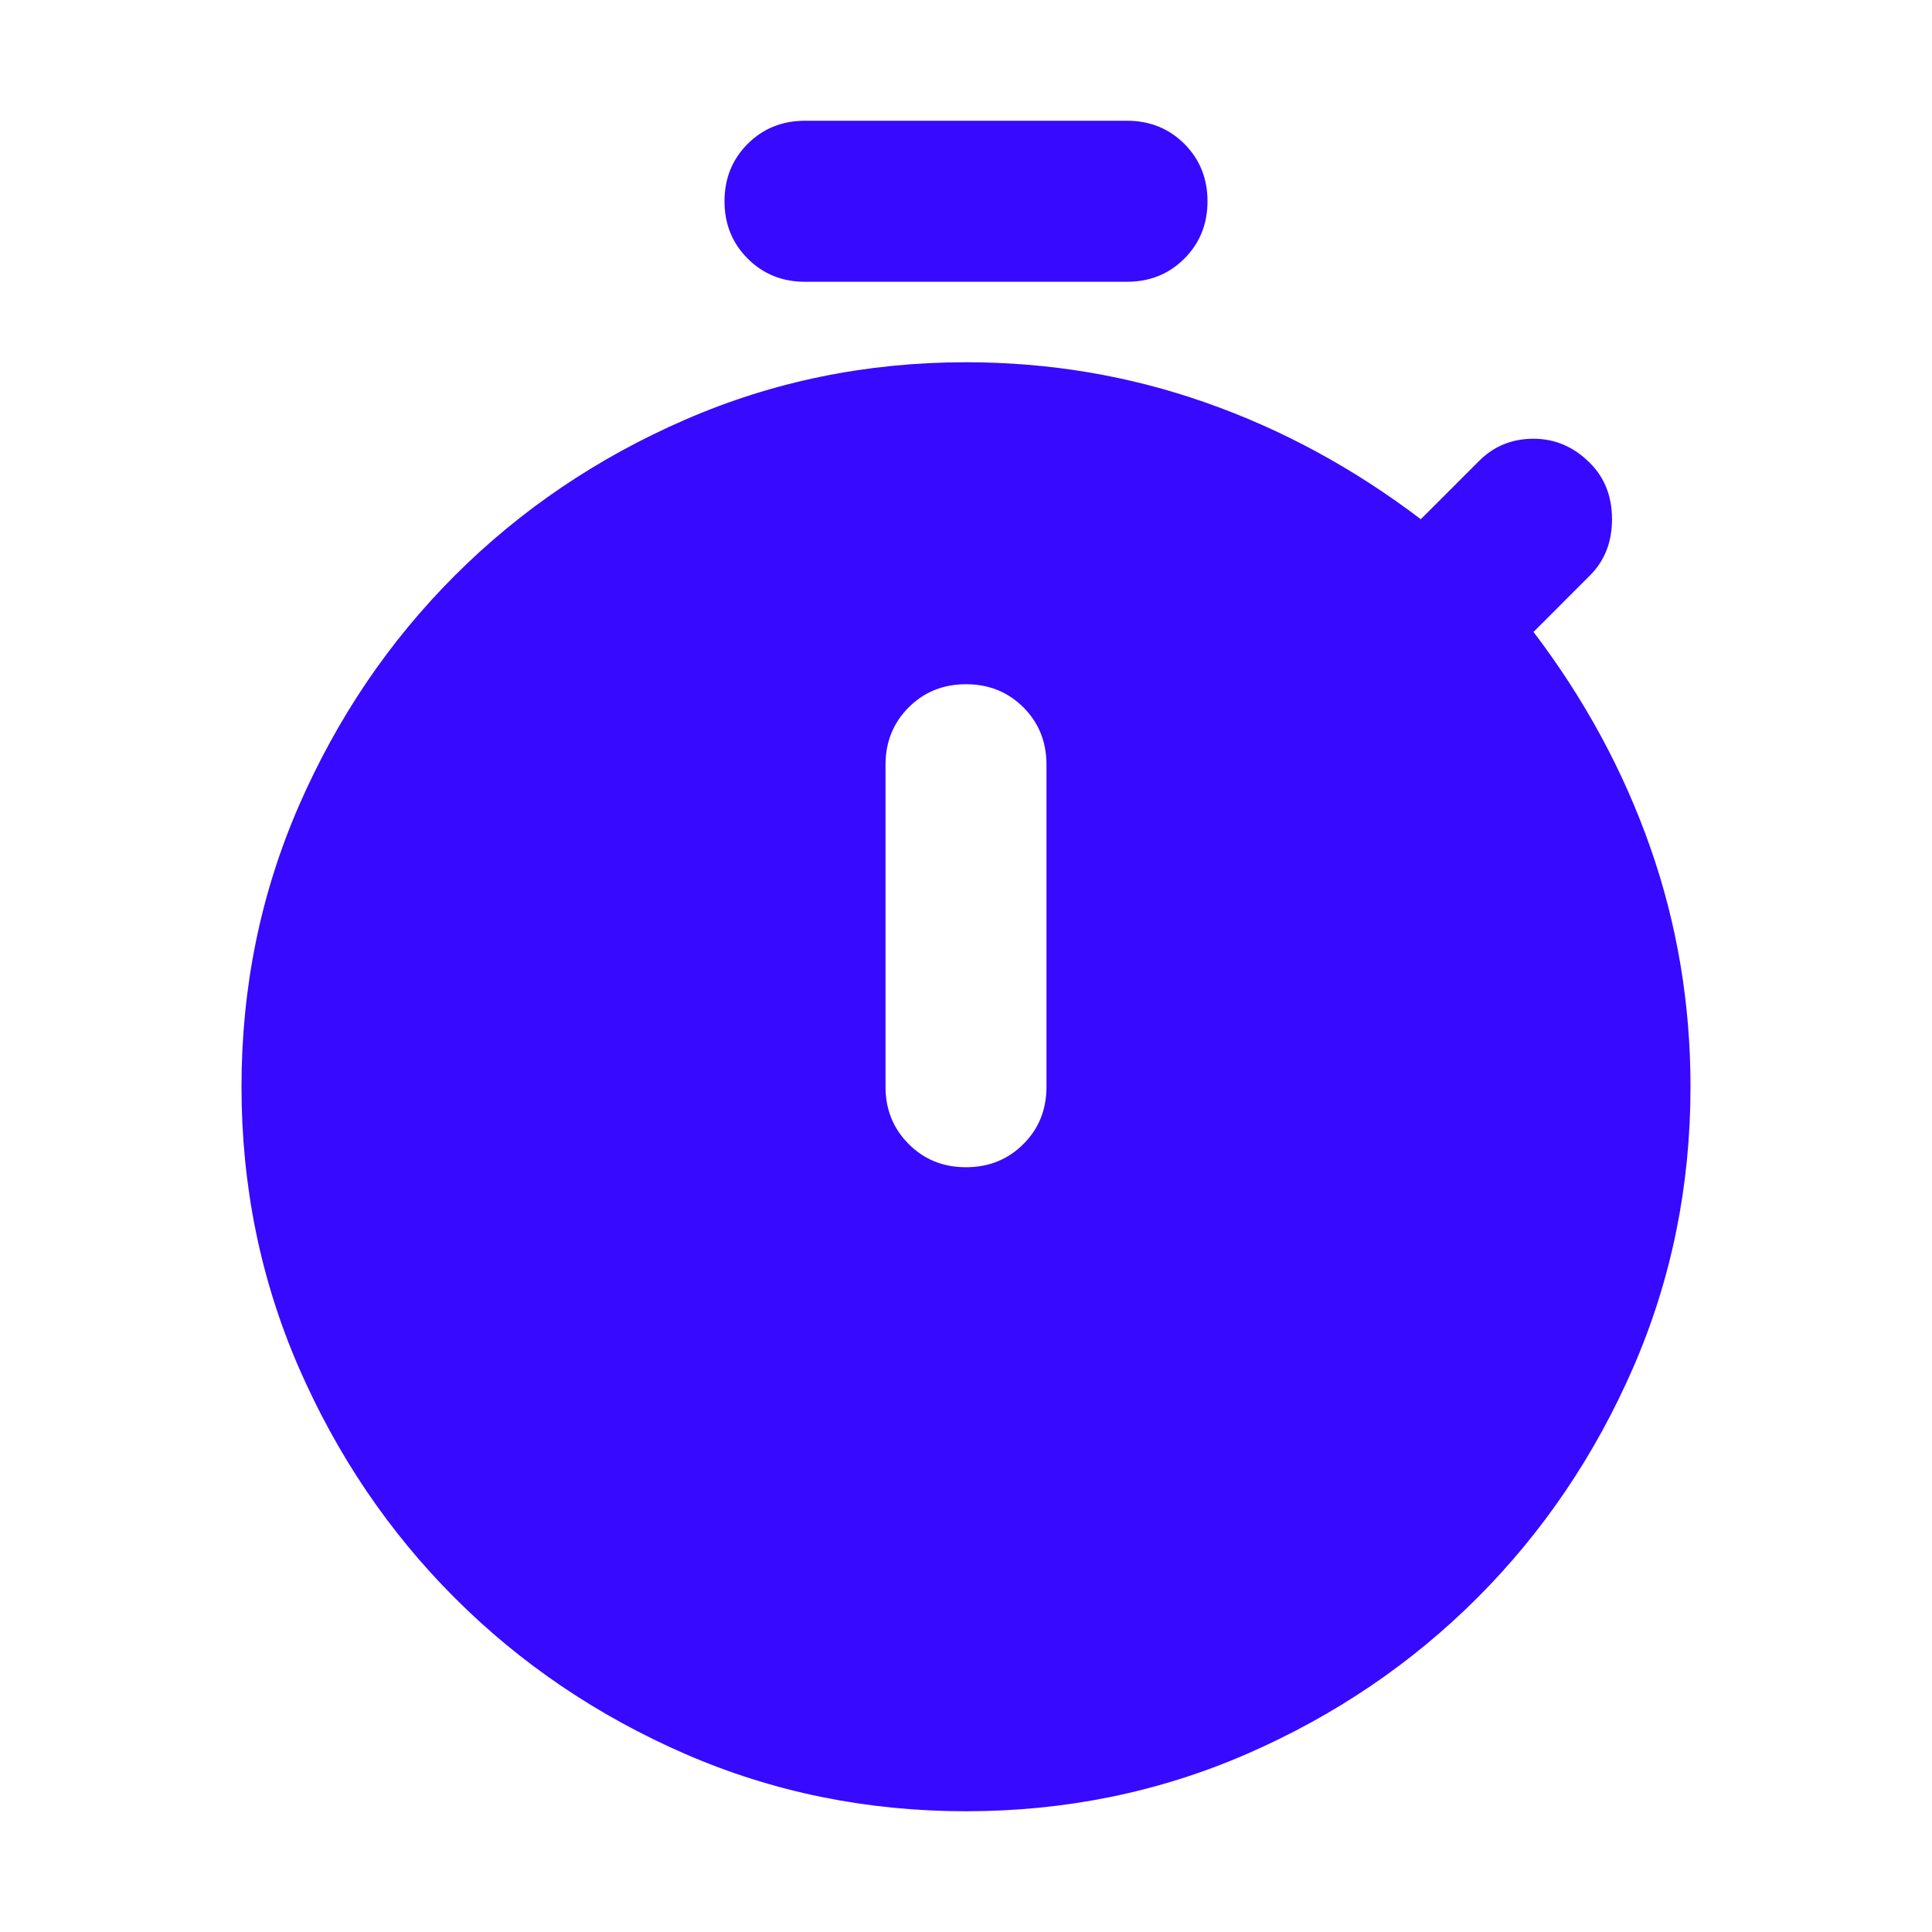 <svg width="32" height="32" viewBox="0 0 32 32" fill="none" xmlns="http://www.w3.org/2000/svg">
<path d="M13.333 4.667C12.956 4.667 12.639 4.539 12.384 4.283C12.128 4.028 12 3.711 12 3.333C12 2.956 12.128 2.639 12.384 2.383C12.639 2.128 12.956 2 13.333 2H18.667C19.044 2 19.361 2.128 19.617 2.383C19.872 2.639 20 2.956 20 3.333C20 3.711 19.872 4.028 19.617 4.283C19.361 4.539 19.044 4.667 18.667 4.667H13.333ZM16 19.333C16.378 19.333 16.695 19.205 16.951 18.949C17.206 18.694 17.333 18.378 17.333 18V12.667C17.333 12.289 17.206 11.972 16.951 11.716C16.695 11.461 16.378 11.333 16 11.333C15.622 11.333 15.306 11.461 15.051 11.716C14.795 11.972 14.667 12.289 14.667 12.667V18C14.667 18.378 14.795 18.694 15.051 18.949C15.306 19.205 15.622 19.333 16 19.333ZM16 30C14.356 30 12.805 29.684 11.349 29.051C9.894 28.417 8.622 27.556 7.533 26.467C6.444 25.378 5.583 24.106 4.949 22.651C4.316 21.195 4 19.644 4 18C4 16.356 4.316 14.805 4.949 13.349C5.583 11.894 6.444 10.622 7.533 9.533C8.622 8.444 9.894 7.584 11.349 6.951C12.805 6.317 14.356 6 16 6C17.378 6 18.7 6.222 19.967 6.667C21.233 7.111 22.422 7.756 23.533 8.6L24.5 7.633C24.744 7.389 25.044 7.267 25.4 7.267C25.756 7.267 26.067 7.4 26.333 7.667C26.578 7.911 26.7 8.222 26.7 8.6C26.7 8.978 26.578 9.289 26.333 9.533L25.4 10.467C26.244 11.578 26.889 12.767 27.333 14.033C27.778 15.3 28 16.622 28 18C28 19.644 27.684 21.195 27.051 22.651C26.417 24.106 25.556 25.378 24.467 26.467C23.378 27.556 22.106 28.417 20.651 29.051C19.195 29.684 17.644 30 16 30Z" fill="#3709FF"/>
</svg>
